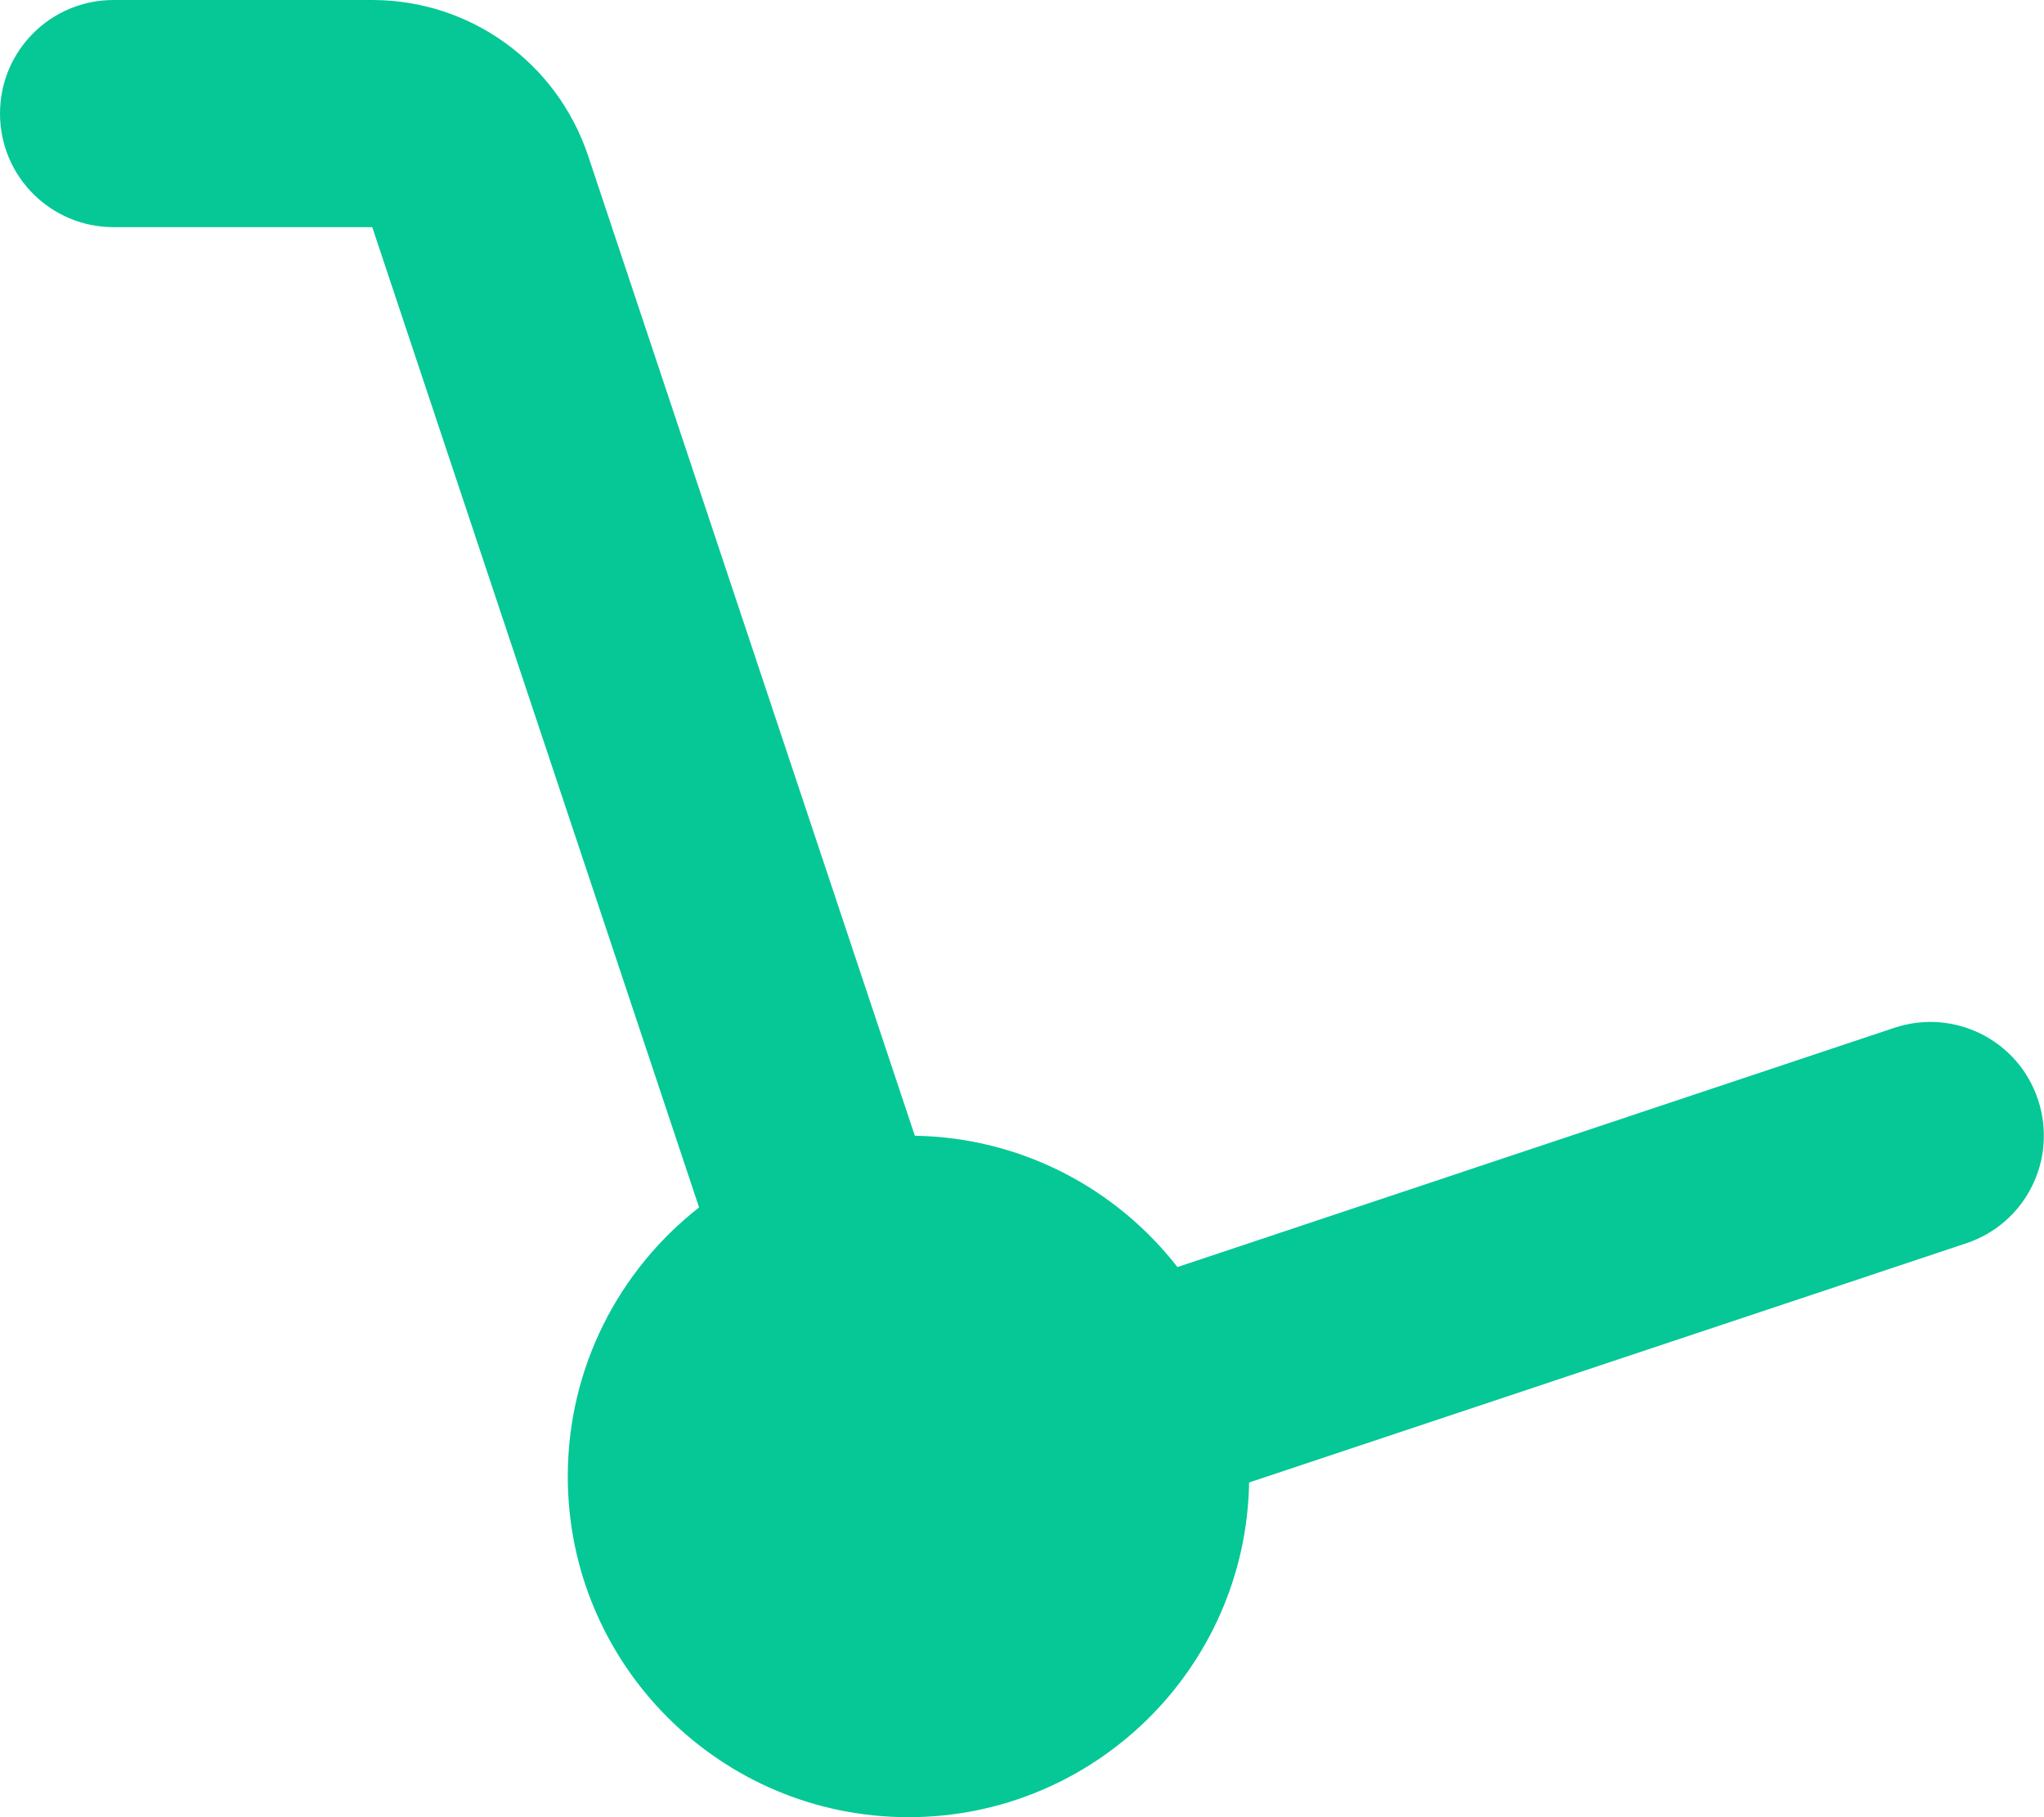 <svg xmlns="http://www.w3.org/2000/svg" viewBox="0 0 576 512"><path d="M32 0C14.3 0 0 14.3 0 32S14.3 64 32 64l72.9 0L197 340.2c-22.5 17.6-37 45-37 75.8c0 53 43 96 96 96c52.4 0 95.1-42 96-94.3l202.1-67.4c16.8-5.6 25.8-23.7 20.2-40.5s-23.7-25.8-40.5-20.2L331.8 357c-17.2-22.1-43.9-36.5-74-37L165.7 43.8C156.9 17.6 132.5 0 104.9 0L32 0z" fill="#05c896" /></svg>